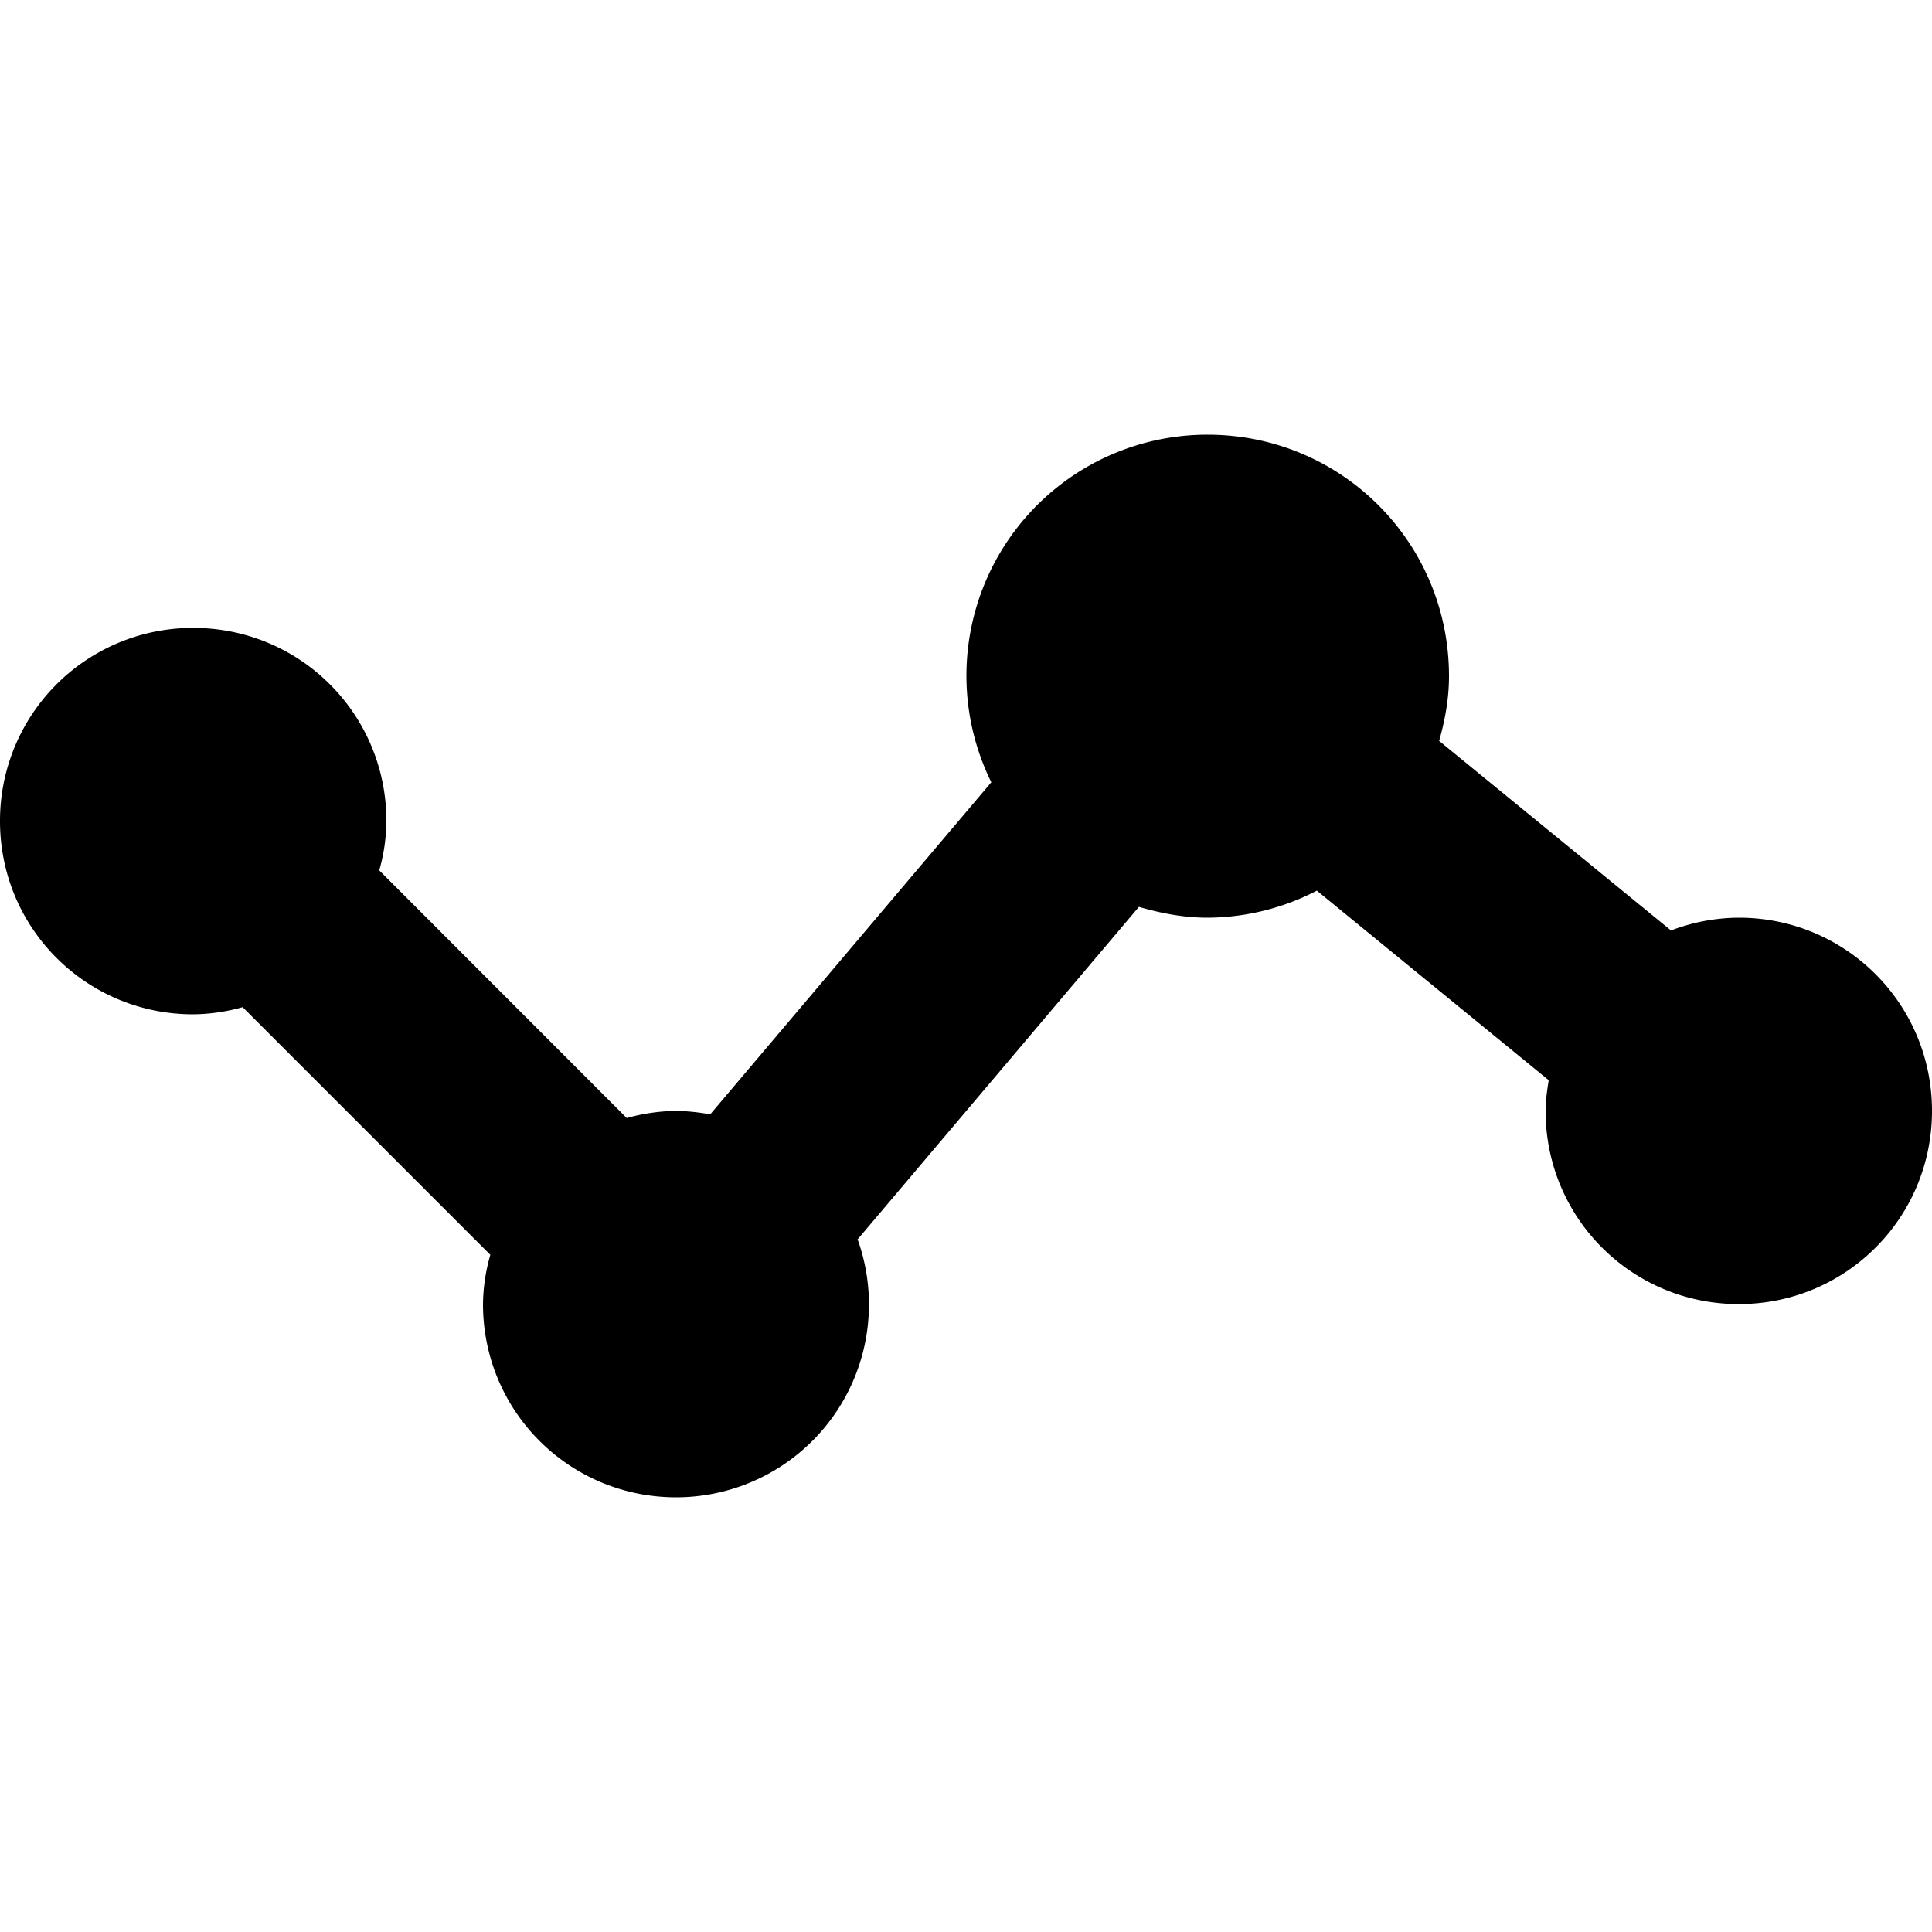 <svg xmlns="http://www.w3.org/2000/svg" viewBox="0 0 1000 1000"><path d="M900 475a100 100 0 0 0 -35.1 6.6l-120-98.1c3-10.7 5.1-21.8 5.1-33.5 0-69.3-55.7-125-125-125a124.7 124.7 0 0 0 -111.9 179.9L367.6 576.8A103 103 0 0 0 350 575a98 98 0 0 0 -25.6 3.7L196.3 450.5A95.3 95.3 0 0 0 200 425c0-55.4-44.6-100-100-100A99.8 99.8 0 0 0 0 425c0 55.4 44.6 100 100 100a98 98 0 0 0 25.6-3.7l128.2 128.2A95.3 95.3 0 0 0 250 675c0 55.4 44.6 100 100 100a99.8 99.8 0 0 0 93.9-133.5l145.6-172.1c11.4 3.3 23.1 5.6 35.5 5.6a124 124 0 0 0 56.6-14l120 98.1c-.8 5.2-1.6 10.4-1.6 15.9 0 55.4 44.6 100 100 100s100-44.6 100-100-44.6-100-100-100z"/></svg>
